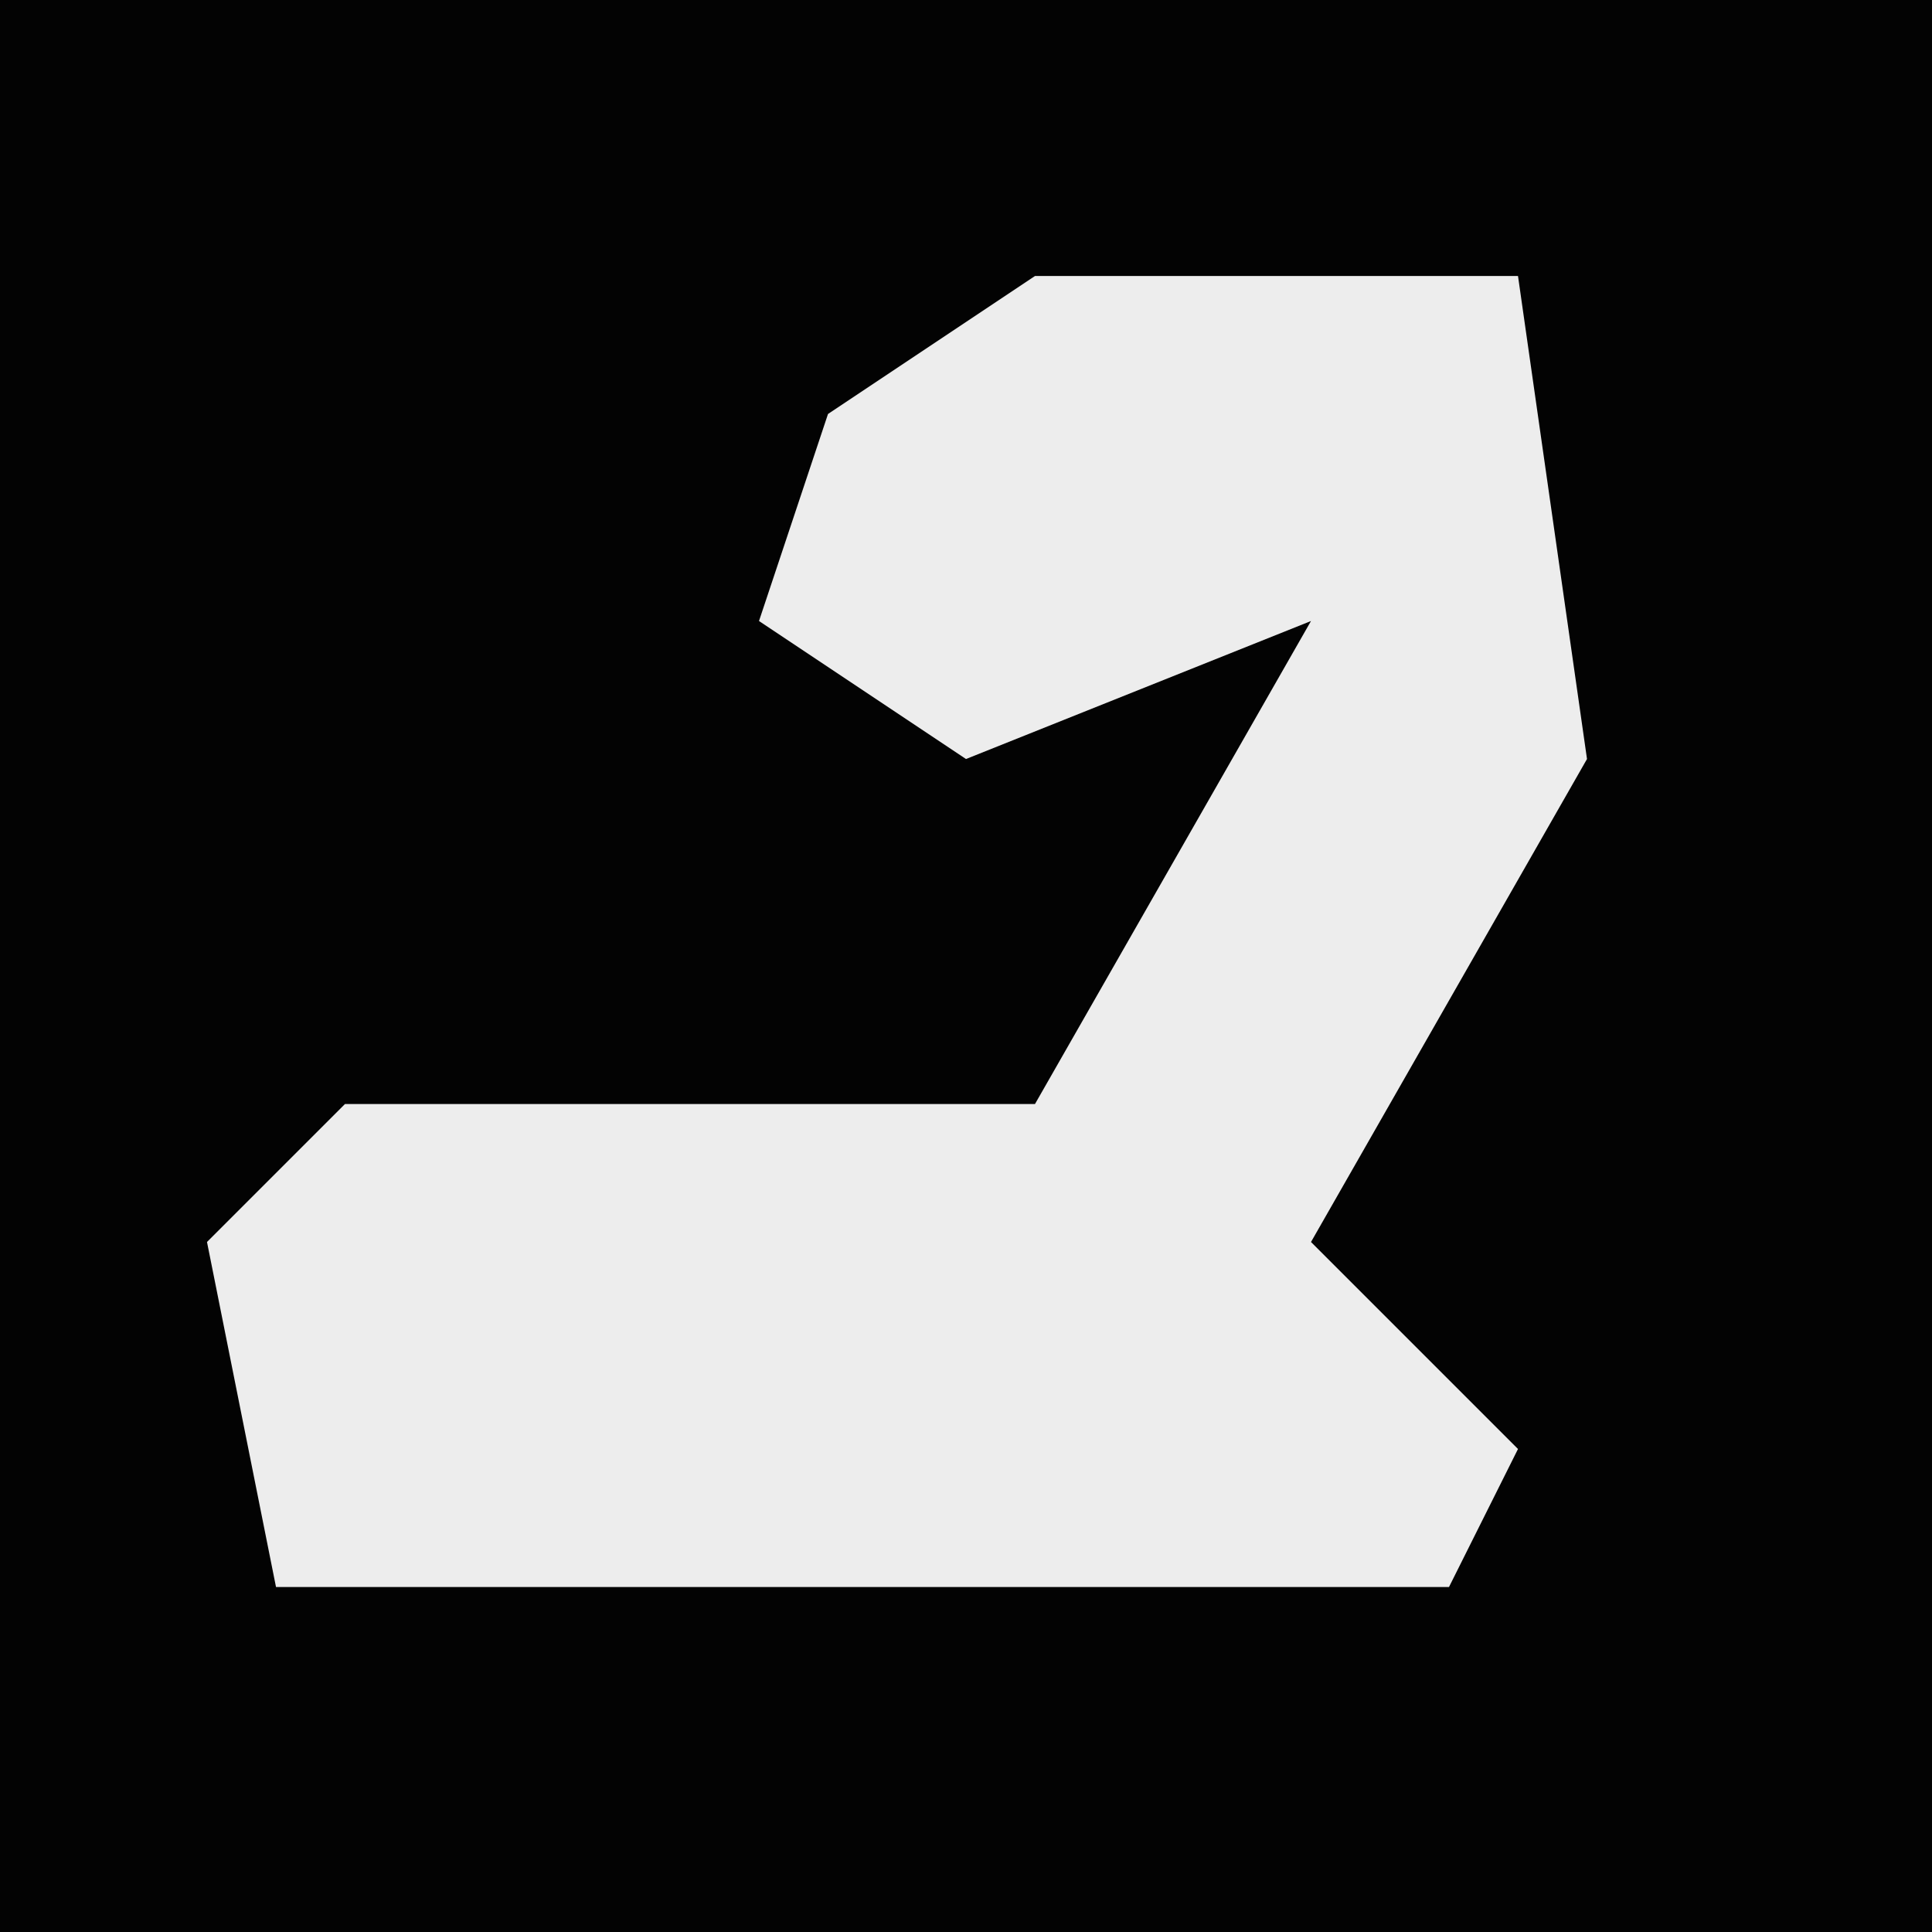 <?xml version="1.0" encoding="UTF-8"?>
<svg version="1.1" xmlns="http://www.w3.org/2000/svg" width="28" height="28">
<path d="M0,0 L28,0 L28,28 L0,28 Z " fill="#030303" transform="translate(0,0)"/>
<path d="M0,0 L7,0 L8,7 L4,14 L7,17 L6,19 L-11,19 L-12,14 L-10,12 L0,12 L4,5 L-1,7 L-4,5 L-3,2 Z " fill="#EDEDED" transform="translate(15,4)"/>
</svg>
